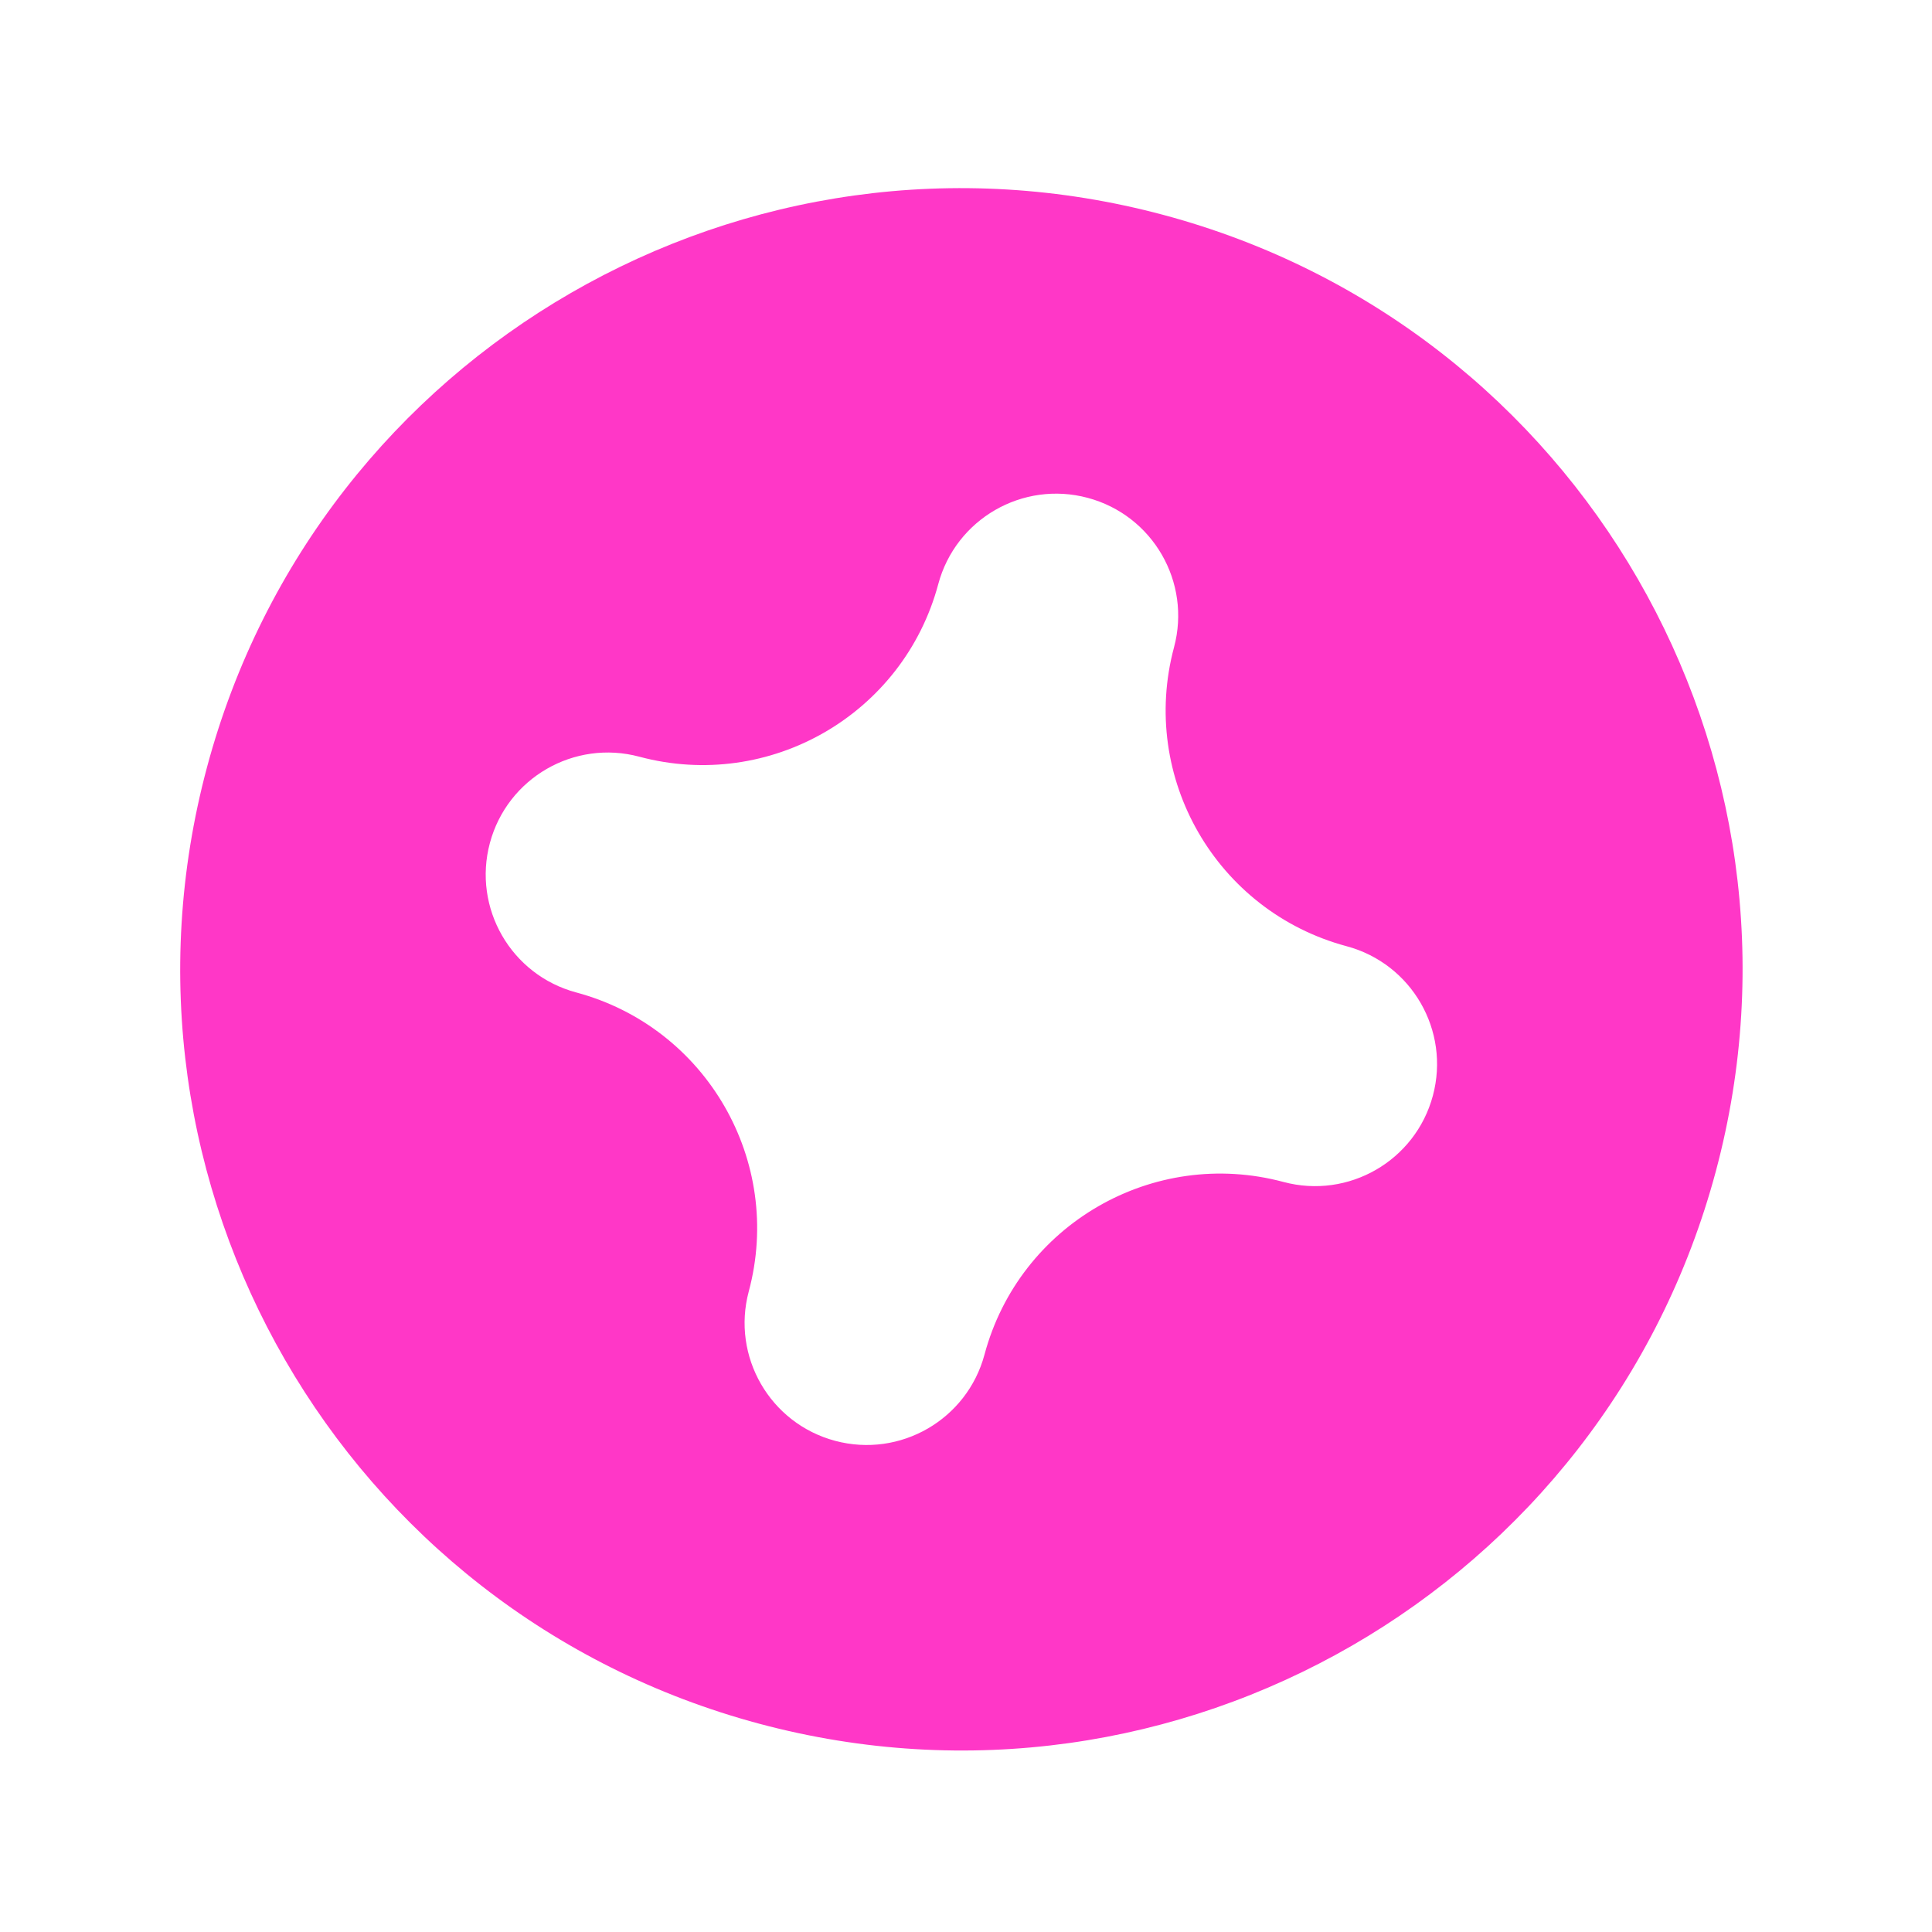 <svg width="67" height="67" viewBox="0 0 67 67" fill="none" xmlns="http://www.w3.org/2000/svg">
<path fill-rule="evenodd" clip-rule="evenodd" d="M26.33 59.777C11.882 55.905 3.307 41.054 7.179 26.605C11.05 12.157 25.902 3.582 40.35 7.454C54.799 11.325 63.373 26.177 59.502 40.625C55.63 55.074 40.779 63.648 26.33 59.777ZM37.721 17.265C35.464 16.66 33.143 17.999 32.538 20.257C31.329 24.772 26.688 27.452 22.172 26.242C19.915 25.637 17.594 26.977 16.989 29.234C16.384 31.492 17.724 33.812 19.982 34.417C24.497 35.627 27.177 40.268 25.967 44.783C25.362 47.041 26.701 49.361 28.959 49.966C31.217 50.571 33.537 49.231 34.142 46.974C35.352 42.459 39.993 39.779 44.508 40.989C46.766 41.594 49.086 40.254 49.691 37.997C50.296 35.739 48.956 33.419 46.699 32.814C42.184 31.604 39.504 26.963 40.714 22.448C41.319 20.19 39.979 17.869 37.721 17.265Z" fill="#FF37C7"/>
</svg>
